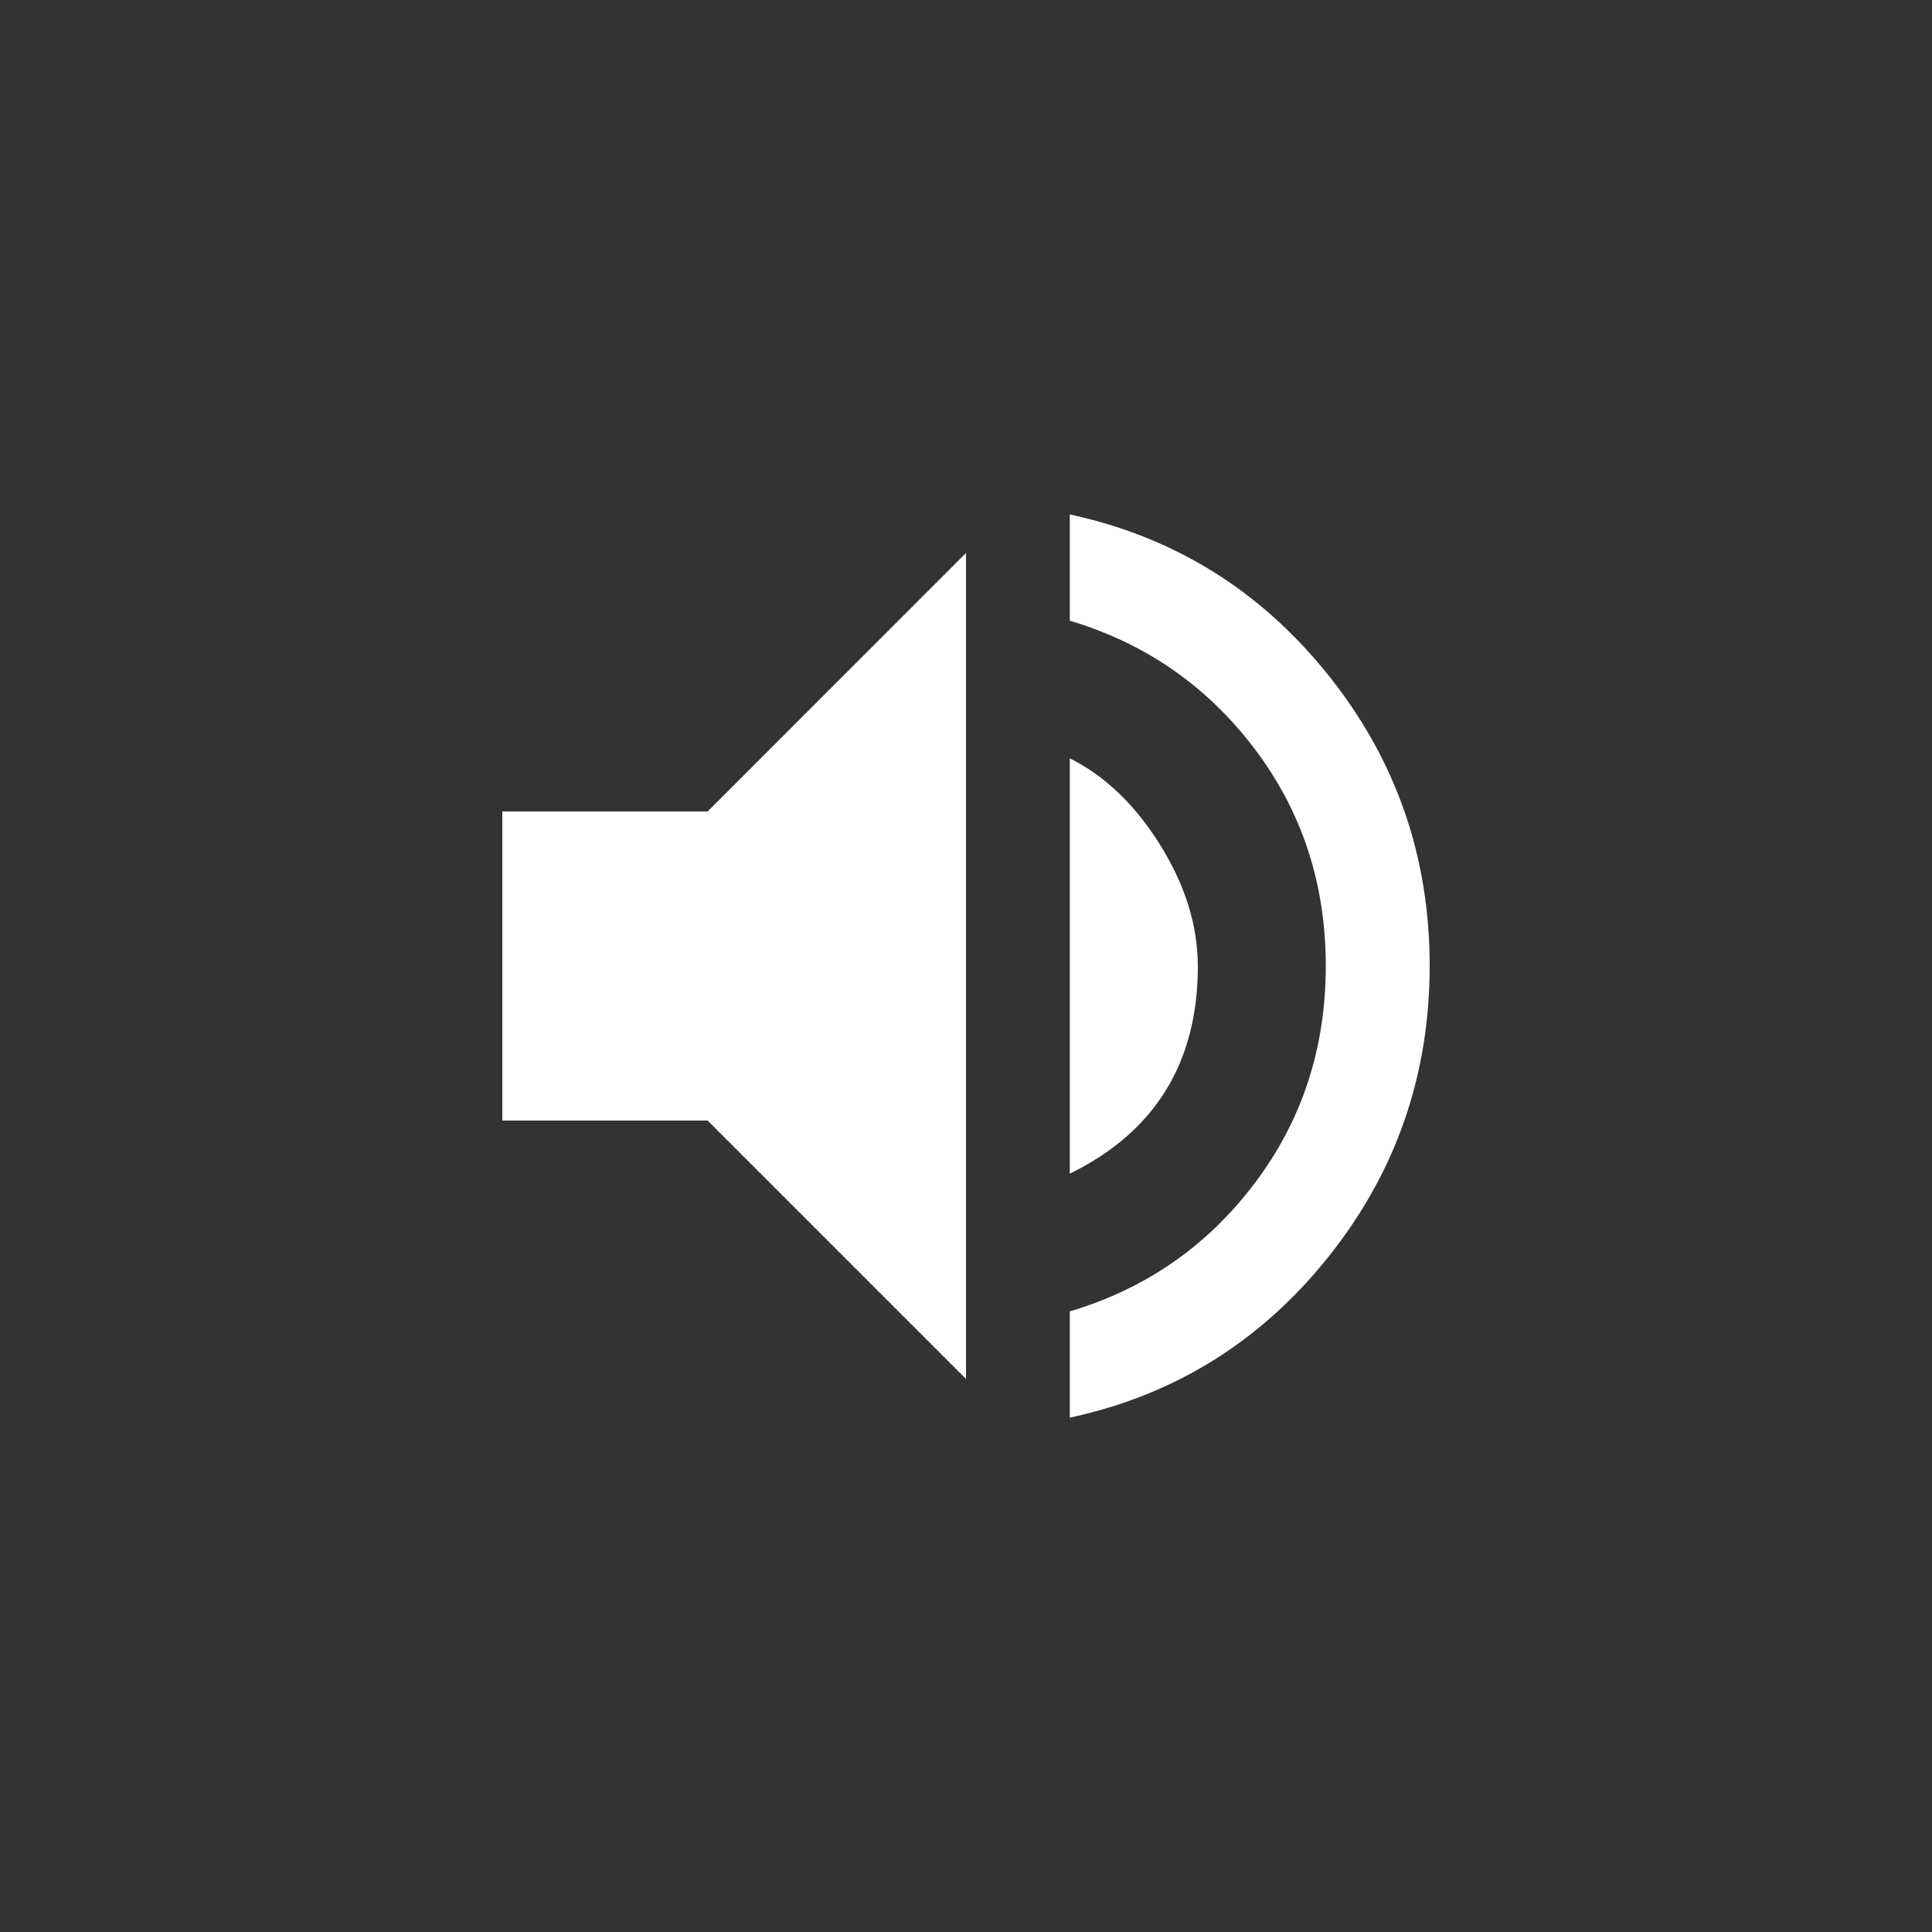 <!-- Generated by IcoMoon.io -->
<svg version="1.1" xmlns="http://www.w3.org/2000/svg" width="40" height="40" viewBox="0 0 40 40">
<rect x="0" y="0" width="40" height="40" fill="#333333" stroke="none"/>
<title>mt-volume_up</title>
<path fill="#fff" d="M22.149 10.651q3.249 0.7 5.351 3.325t2.1 6.025-2.1 6.025-5.351 3.325v-2.2q2.351-0.7 3.825-2.649t1.475-4.5-1.475-4.5-3.825-2.651v-2.2zM24.8 20q0 3-2.651 4.3v-8.6q1.1 0.551 1.875 1.8t0.775 2.5zM10.4 16.8h4.251l5.349-5.351v17.1l-5.349-5.349h-4.251v-6.4z"></path>
</svg>
